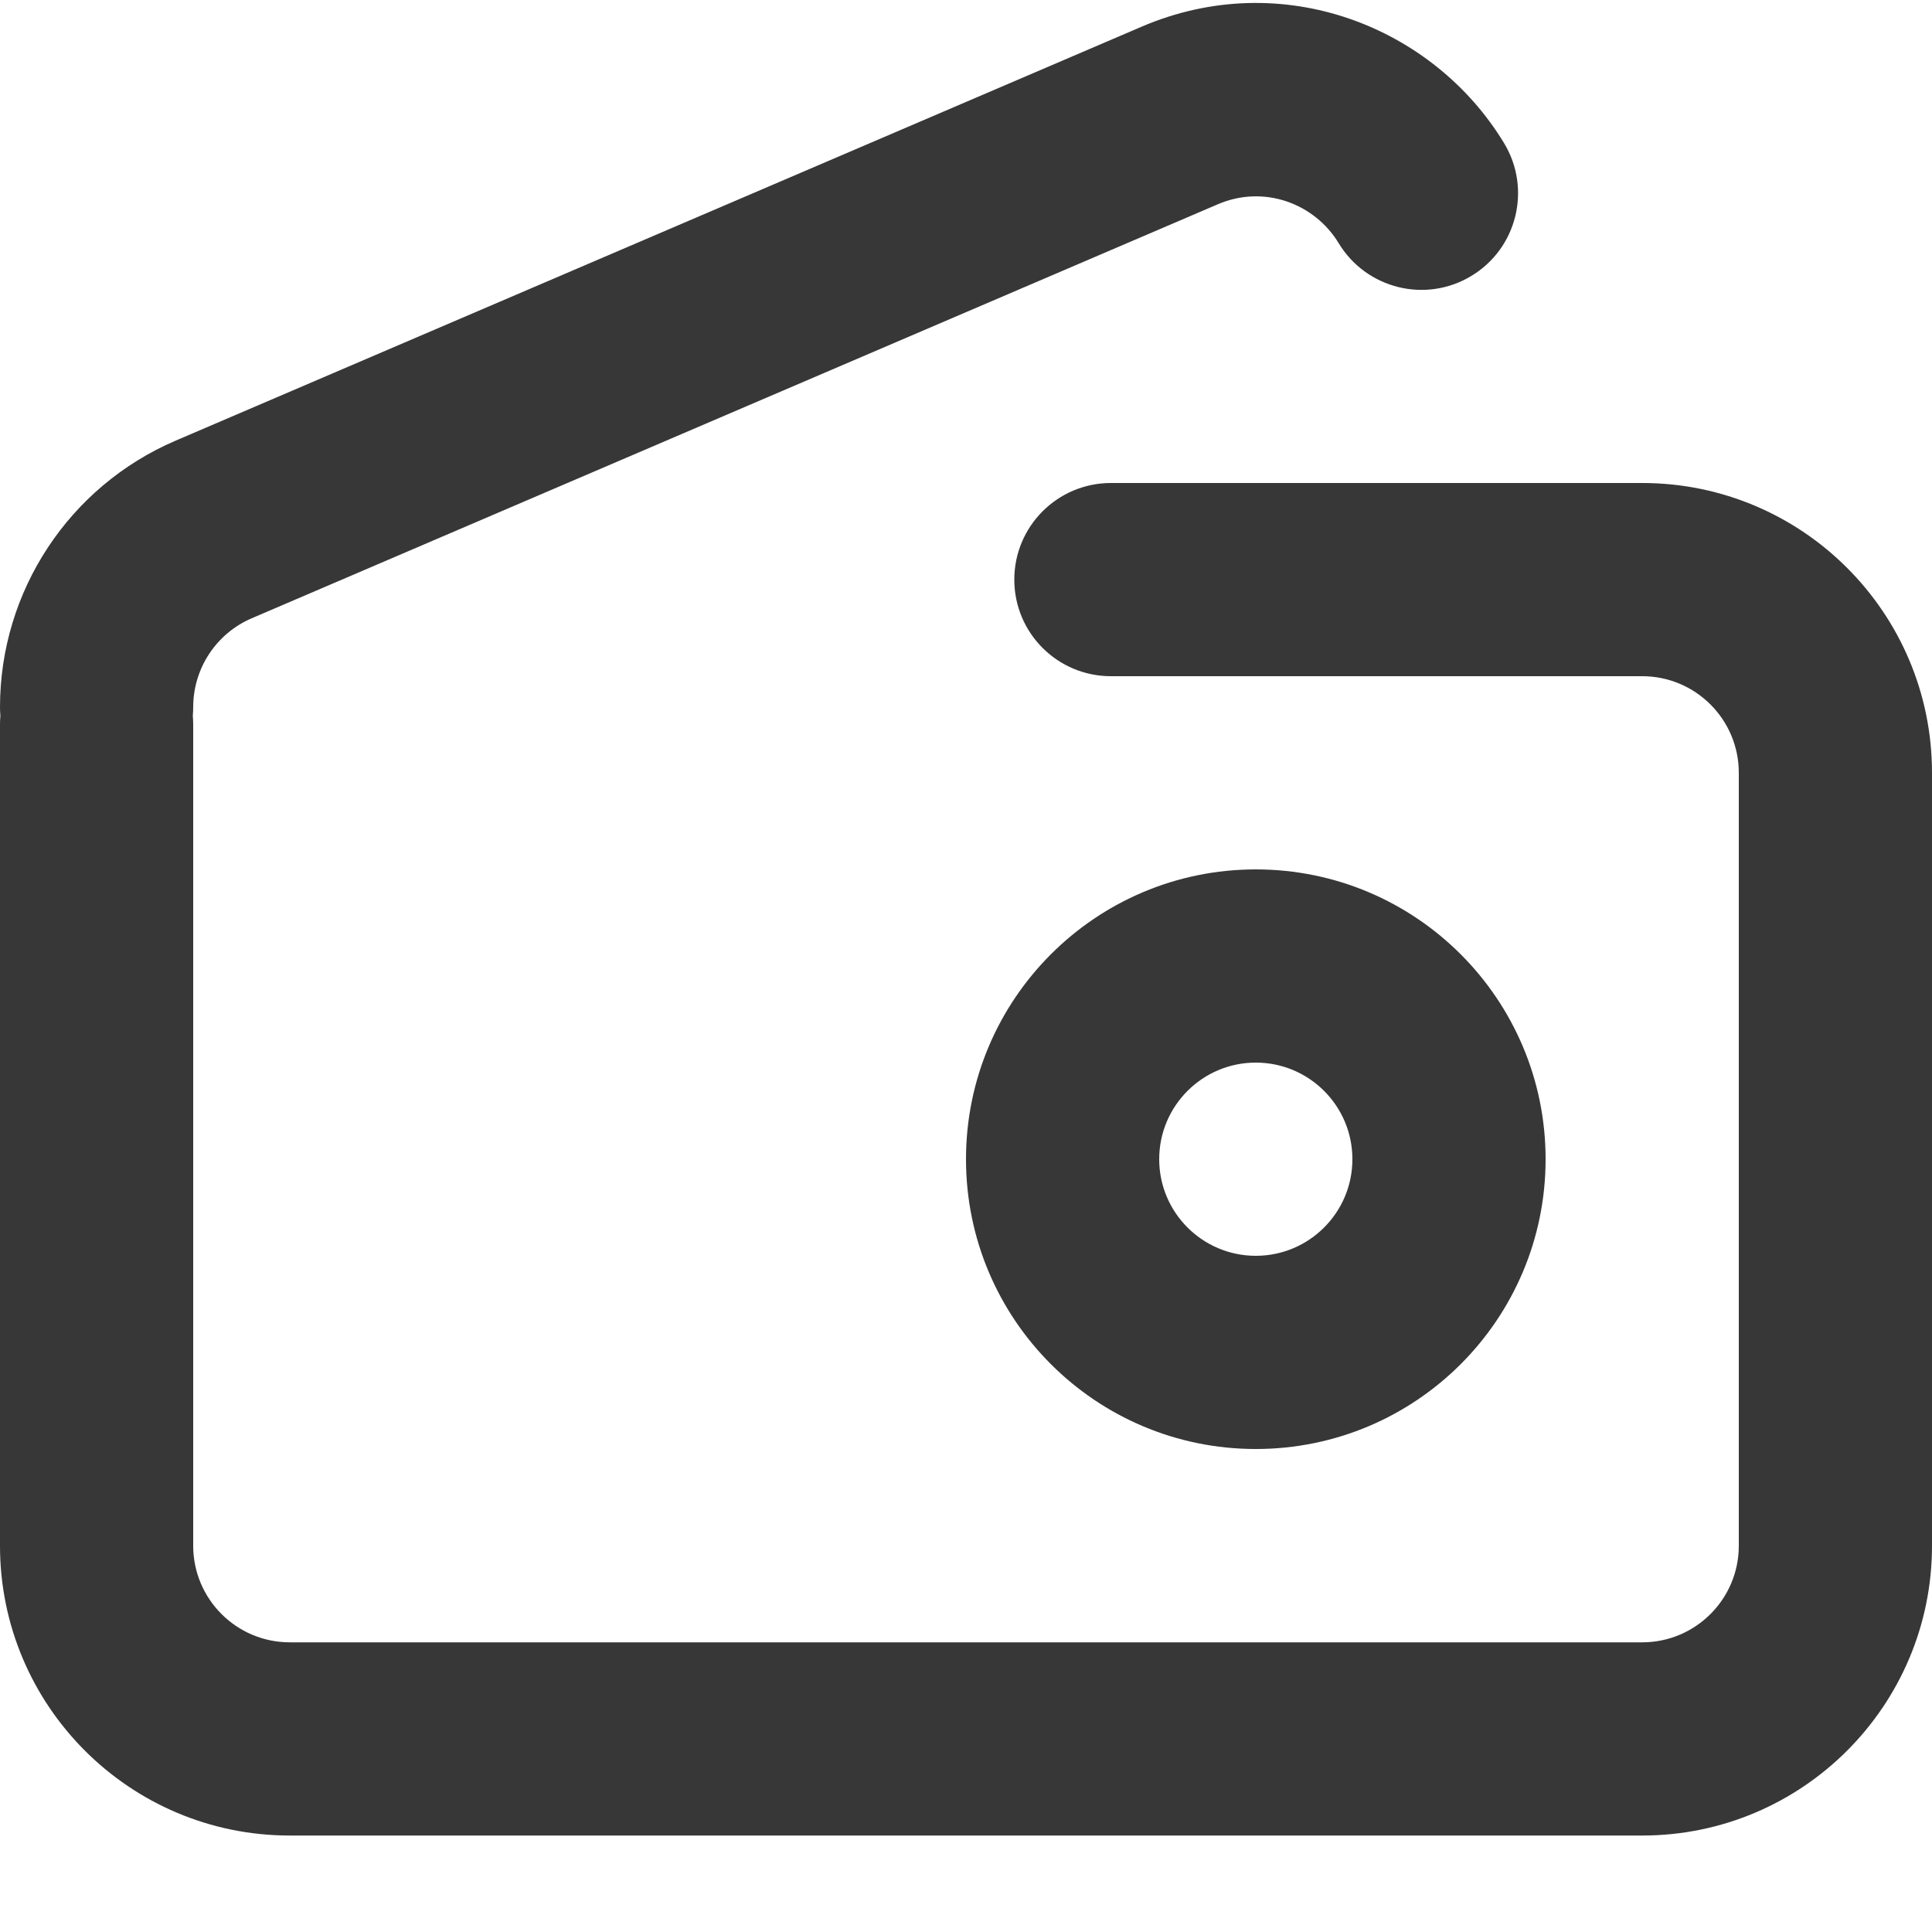 <svg width="15" height="15" viewBox="0 0 15 15" fill="none" xmlns="http://www.w3.org/2000/svg">
<path fill-rule="evenodd" clip-rule="evenodd" d="M9.75 8.25C9.336 8.25 9 8.586 9 9C9 9.414 9.336 9.75 9.75 9.75C10.164 9.75 10.5 9.414 10.5 9C10.5 8.586 10.164 8.25 9.75 8.25ZM7.5 9C7.5 7.758 8.507 6.75 9.75 6.75C10.993 6.75 12 7.758 12 9C12 10.243 10.993 11.25 9.75 11.25C8.507 11.25 7.5 10.243 7.5 9Z" fill="#373737"/>
<path d="M9.455 1.586C9.813 1.432 10.207 1.579 10.394 1.889C10.609 2.243 11.07 2.357 11.424 2.142C11.779 1.928 11.892 1.466 11.678 1.112C11.129 0.205 9.954 -0.26 8.864 0.207L1.364 3.421C0.536 3.776 0 4.59 0 5.49C0 5.512 0.001 5.535 0.003 5.558C0.001 5.58 0 5.603 0 5.625V12.001C0 13.243 1.007 14.251 2.25 14.251H12.75C13.993 14.251 15 13.243 15 12.001V6C15 4.758 13.993 3.75 12.75 3.75H8.625C8.211 3.75 7.875 4.086 7.875 4.5C7.875 4.915 8.211 5.25 8.625 5.25H12.75C13.164 5.25 13.5 5.586 13.5 6V12.001C13.5 12.415 13.164 12.751 12.75 12.751H2.25C1.836 12.751 1.5 12.415 1.5 12.001V5.625C1.5 5.603 1.499 5.58 1.497 5.558C1.499 5.535 1.5 5.512 1.5 5.49C1.5 5.19 1.679 4.918 1.955 4.8L9.455 1.586Z" fill="#373737"/>
</svg>
